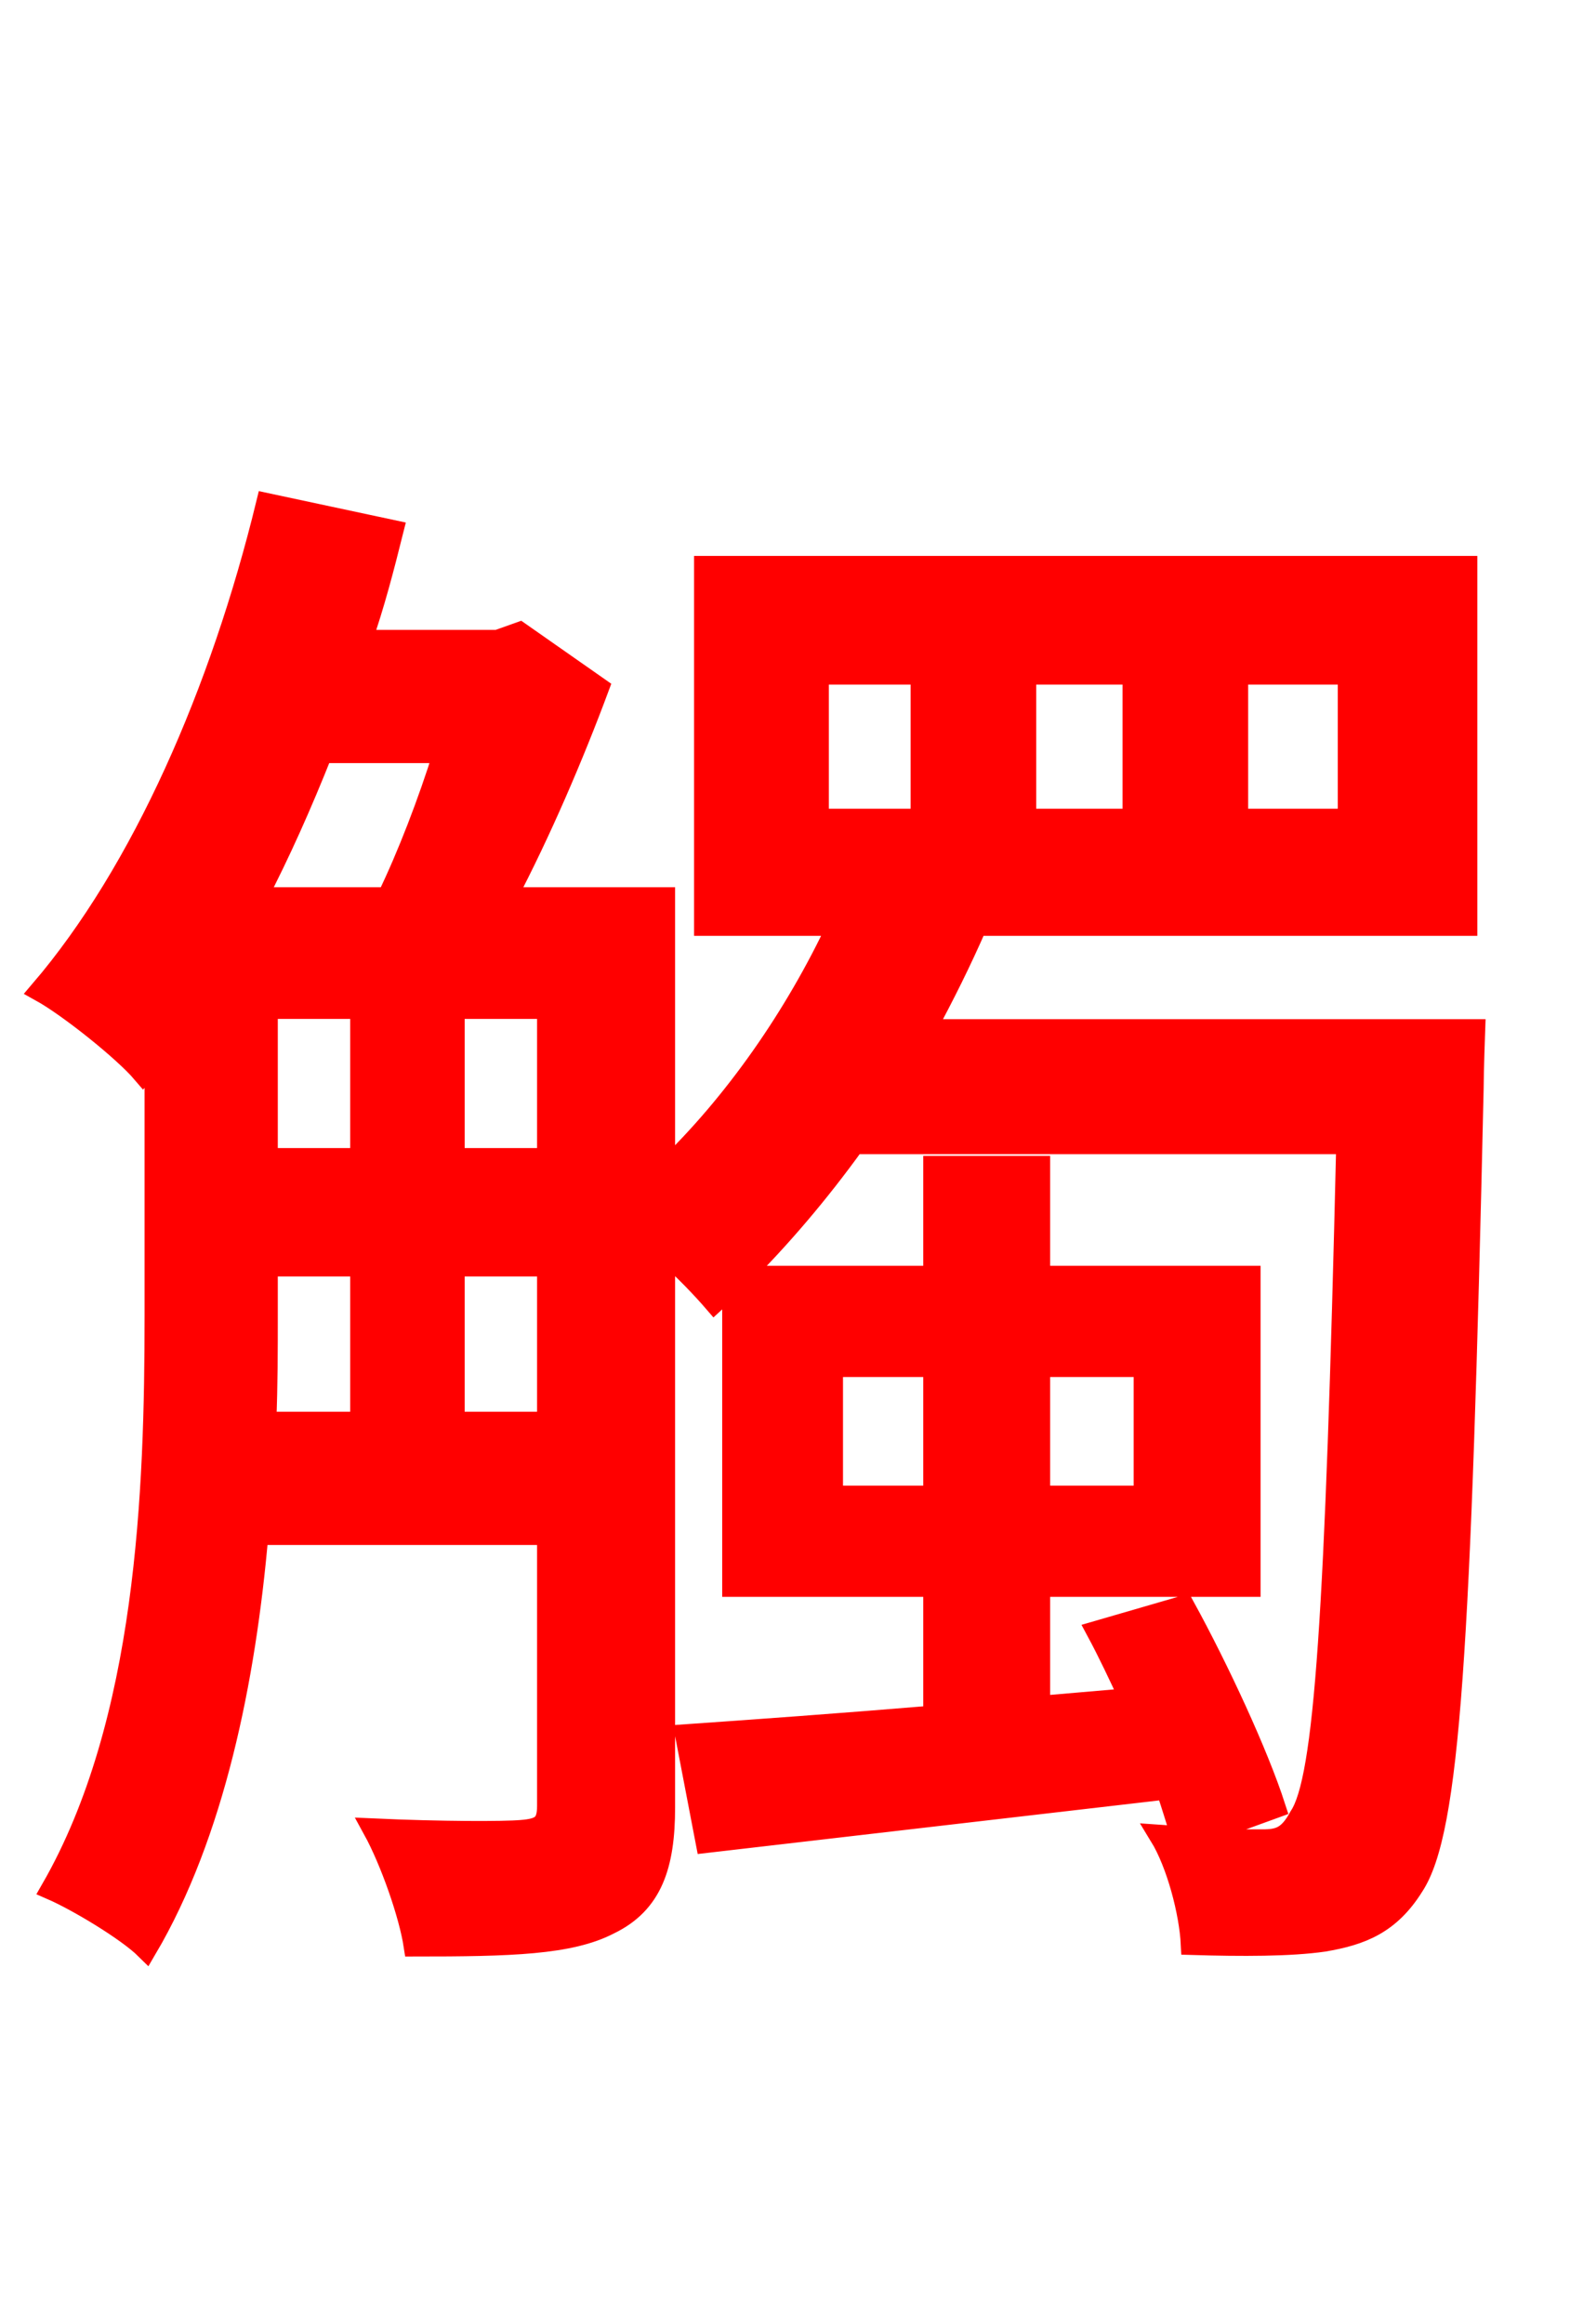 <svg xmlns="http://www.w3.org/2000/svg" xmlns:xlink="http://www.w3.org/1999/xlink" width="72" height="106.56"><path fill="red" stroke="red" d="M58.46 82.87C57.67 80.42 55.87 76.54 54.29 73.66L50.33 74.81C50.83 75.74 51.34 76.82 51.84 77.90L47.66 78.26L47.66 72.72L57.31 72.72L57.31 58.54L47.66 58.54L47.66 53.50L42.84 53.50L42.84 58.54L33.98 58.54C35.78 56.74 37.51 54.72 39.17 52.42L61.78 52.42C61.27 74.16 60.77 81.58 59.62 83.30C59.11 84.24 58.68 84.38 57.89 84.38C57.10 84.38 55.94 84.38 54.50 84.31ZM47.66 62.64L52.49 62.64L52.49 68.62L47.66 68.62ZM38.16 68.62L38.16 62.64L42.84 62.64L42.84 68.62ZM20.81 65.23L20.81 58.03L25.13 58.03L25.13 65.23ZM12.24 58.03L16.56 58.03L16.56 65.23L12.17 65.23C12.24 63.50 12.24 61.85 12.24 60.34ZM20.38 34.49C19.66 36.79 18.72 39.24 17.78 41.18L11.74 41.18C12.82 39.10 13.82 36.86 14.76 34.49ZM12.24 46.22L16.56 46.22L16.56 53.14L12.24 53.14ZM25.13 53.14L20.81 53.14L20.81 46.22L25.13 46.22ZM37.51 30.89L42.26 30.89L42.26 37.58L37.51 37.58ZM47.02 30.89L51.98 30.89L51.98 37.58L47.02 37.58ZM56.74 30.89L61.85 30.89L61.85 37.58L56.74 37.58ZM42.41 47.23C43.27 45.65 44.06 44.06 44.78 42.41L67.25 42.41L67.25 25.99L32.33 25.99L32.33 42.41L38.45 42.41C36.50 46.58 33.70 50.62 30.46 53.71L30.46 41.18L23.18 41.18C24.77 38.16 26.28 34.63 27.43 31.54L23.83 29.02L22.82 29.38L16.56 29.38C17.14 27.72 17.57 26.06 18.00 24.34L12.24 23.11C10.15 31.68 6.55 39.96 1.87 45.43C3.17 46.15 5.69 48.17 6.55 49.18L7.13 48.46L7.13 60.34C7.13 68.33 6.77 78.98 2.38 86.62C3.53 87.12 5.83 88.49 6.70 89.35C9.79 84.10 11.23 77.04 11.81 70.34L25.13 70.34L25.13 82.80C25.13 83.66 24.84 83.88 23.90 83.95C23.11 84.02 20.23 84.02 17.14 83.88C17.93 85.32 18.79 87.77 19.01 89.21C23.40 89.21 26.14 89.14 27.94 88.20C29.88 87.26 30.46 85.54 30.46 82.87L30.46 57.38C31.39 58.18 32.26 59.11 32.76 59.69L33.62 58.90L33.62 72.72L42.84 72.72L42.84 78.70C38.52 79.06 34.63 79.34 31.46 79.56L32.40 84.46L53.50 82.01C53.78 82.80 54.00 83.59 54.22 84.24L53.21 84.17C54.00 85.46 54.58 87.70 54.65 89.14C56.95 89.21 59.18 89.21 60.70 88.99C62.42 88.70 63.72 88.20 64.80 86.47C66.46 83.95 66.96 75.67 67.54 49.90C67.54 49.18 67.61 47.23 67.61 47.23Z"/></svg>
